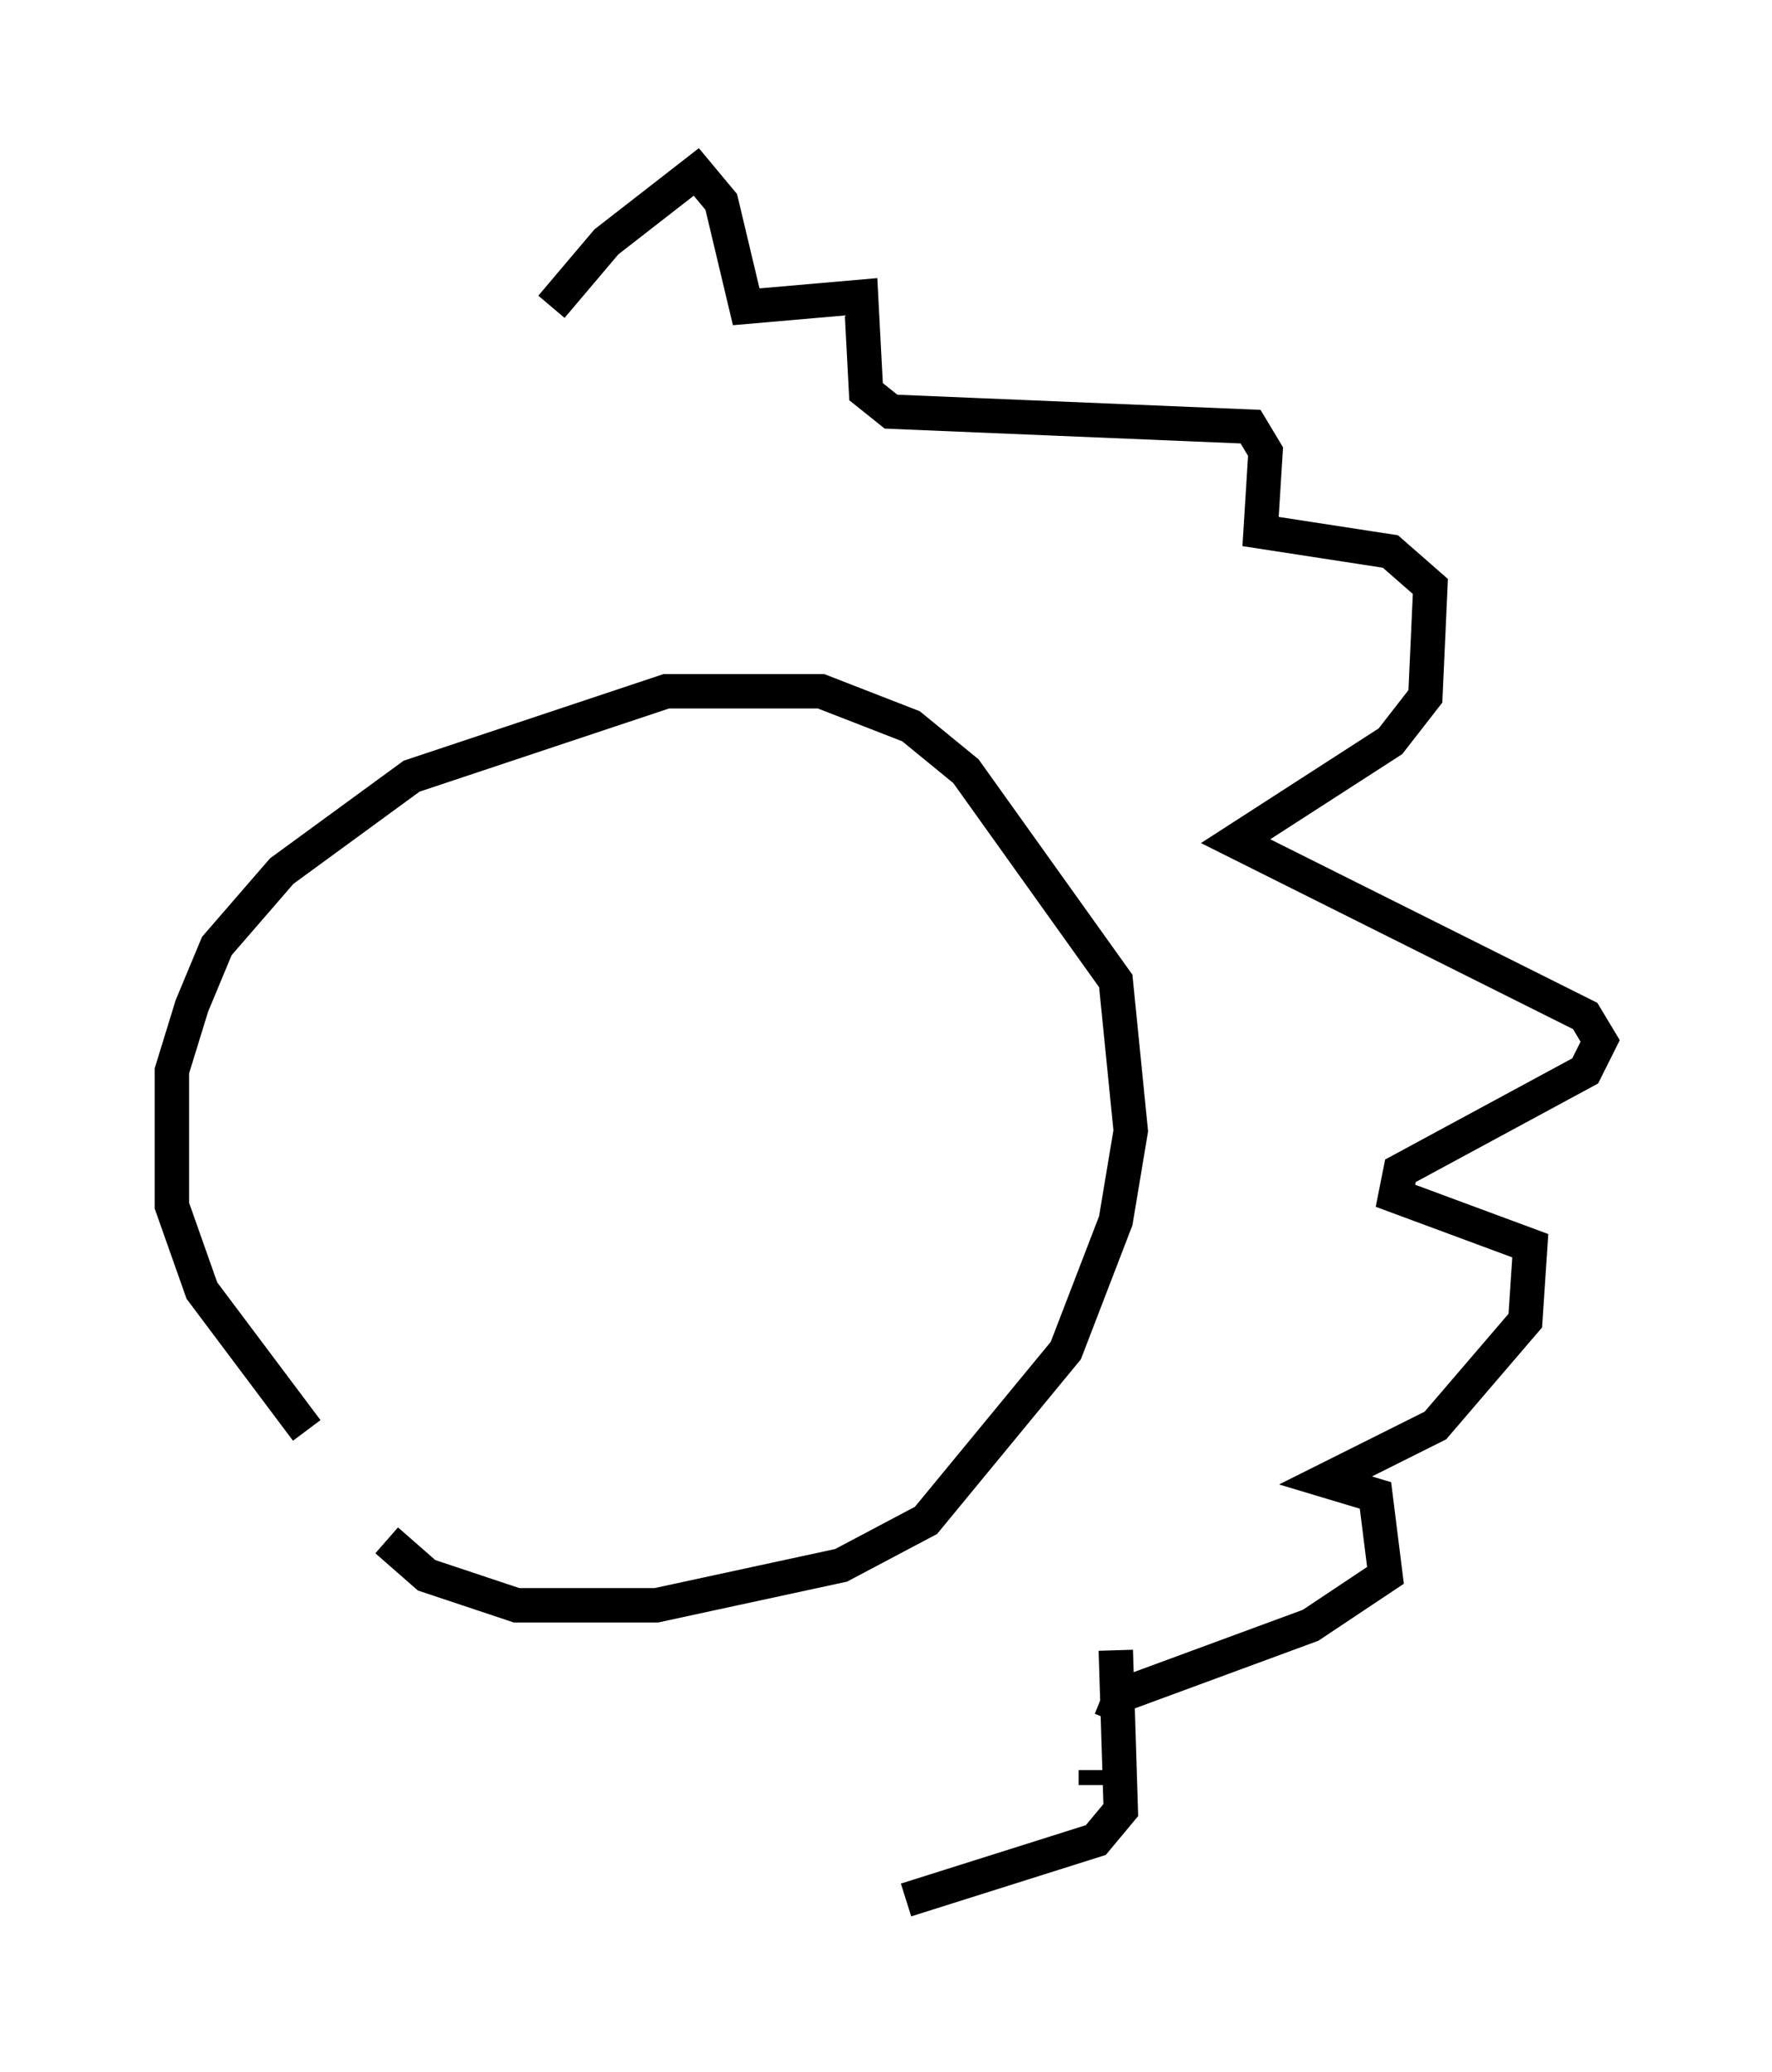 <?xml version="1.0" encoding="utf-8" ?>
<svg baseProfile="full" height="60.257" version="1.1" width="51.542" xmlns="http://www.w3.org/2000/svg" xmlns:ev="http://www.w3.org/2001/xml-events" xmlns:xlink="http://www.w3.org/1999/xlink"><defs /><rect fill="white" height="60.257" width="51.542" x="0" y="0" /><path d="M15.458, 45.961 m-6.536, -4.358 l-3.05, -4.067 -0.872, -2.469 l0.0, -3.922 0.581, -1.888 l0.726, -1.743 1.888, -2.179 l3.777, -2.76 7.408, -2.469 l4.503, 0.0 2.615, 1.017 l1.598, 1.307 4.358, 6.101 l0.436, 4.358 -0.436, 2.615 l-1.453, 3.777 -4.067, 4.939 l-2.469, 1.307 -5.374, 1.162 l-4.067, 0.0 -2.615, -0.872 l-1.162, -1.017 m4.793, -35.877 l1.598, -1.888 2.615, -2.034 l0.726, 0.872 0.726, 3.05 l3.341, -0.291 0.145, 2.76 l0.726, 0.581 10.458, 0.436 l0.436, 0.726 -0.145, 2.324 l3.777, 0.581 1.162, 1.017 l-0.145, 3.196 -1.017, 1.307 l-4.503, 2.905 10.168, 5.084 l0.436, 0.726 -0.436, 0.872 l-5.374, 2.905 -0.145, 0.726 l3.922, 1.453 -0.145, 2.179 l-2.615, 3.05 -3.196, 1.598 l1.453, 0.436 0.291, 2.324 l-2.179, 1.453 -5.52, 2.034 l-0.291, 0.726 m-0.436, 1.888 l0.0, -0.436 m0.436, 2.76 l0.0, 0.0 m-5.955, 1.017 l5.52, -1.743 0.726, -0.872 l-0.145, -4.648 " fill="none" stroke="black" stroke-width="1" /></svg>